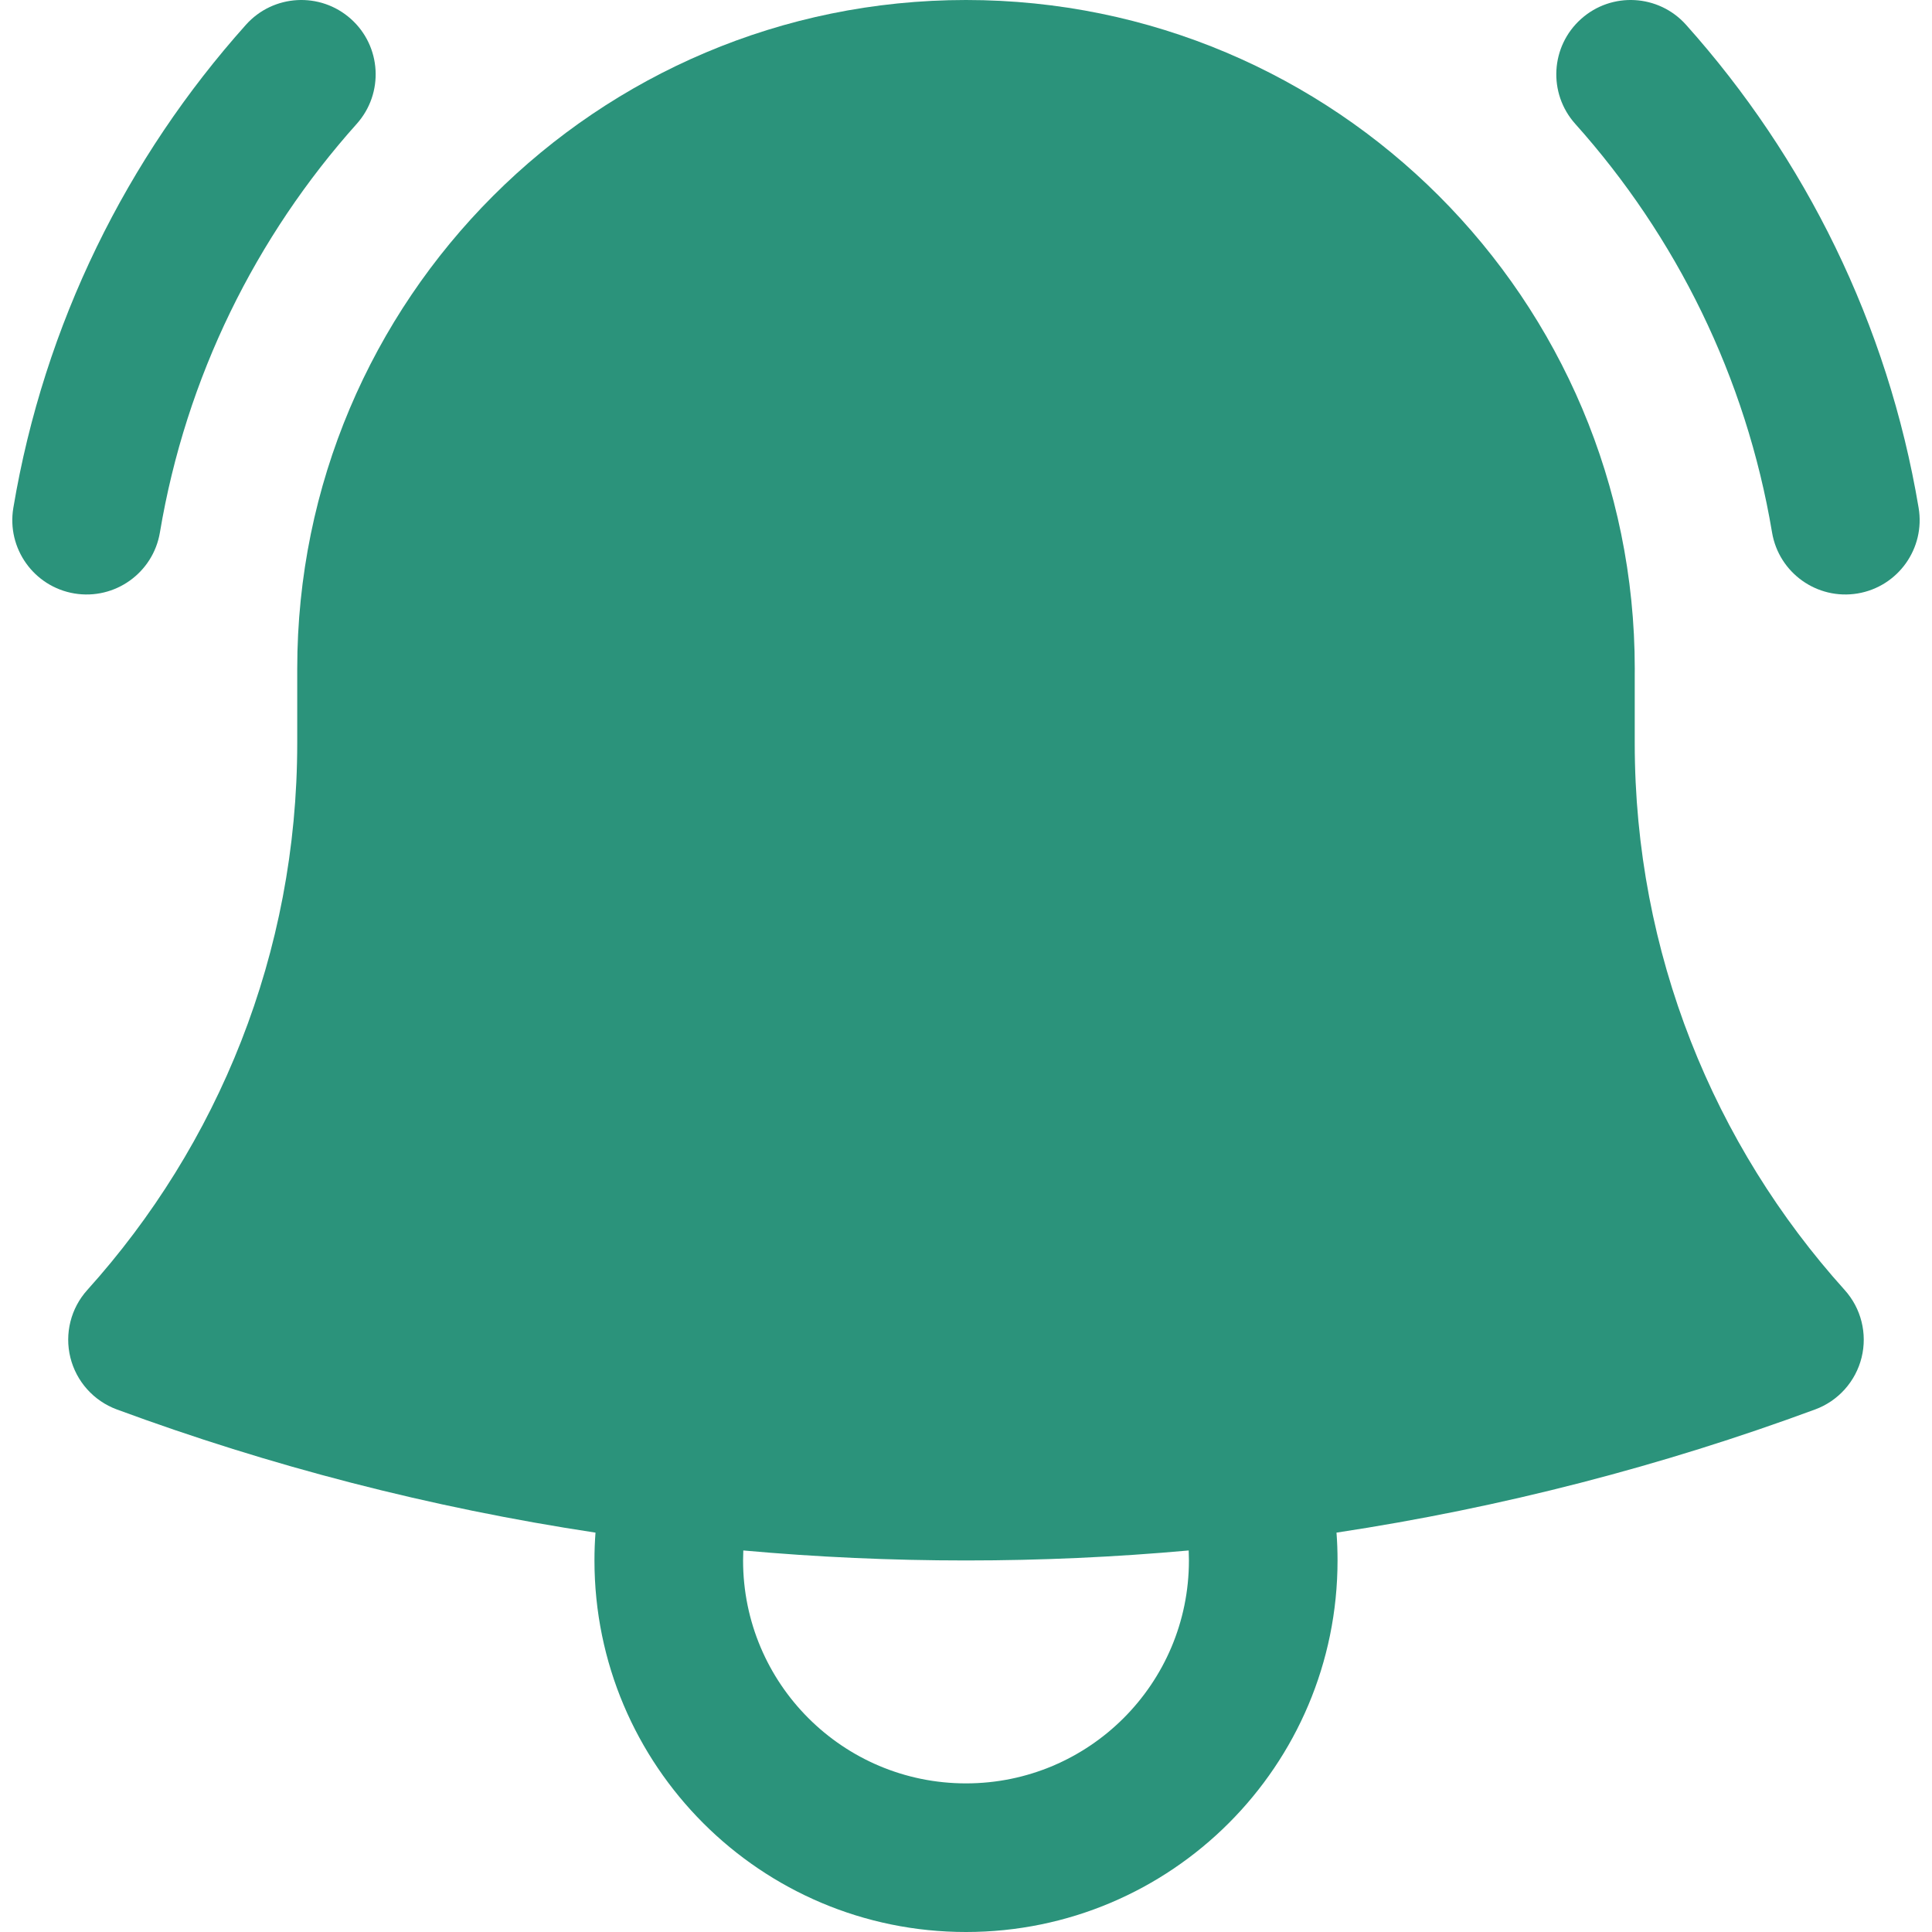 <svg width="52" height="52" viewBox="0 0 52 52" fill="none" xmlns="http://www.w3.org/2000/svg">
<path d="M9.601 3.334C10.338 2.511 10.268 1.246 9.445 0.51C8.621 -0.227 7.357 -0.157 6.62 0.666C3.418 4.244 1.189 8.719 0.359 13.669C0.176 14.758 0.911 15.79 2 15.973C3.09 16.155 4.121 15.42 4.304 14.331C5.005 10.149 6.888 6.365 9.601 3.334Z" fill="#2B937B"/>
<path d="M45.379 0.666C44.642 -0.157 43.378 -0.227 42.555 0.51C41.731 1.246 41.661 2.511 42.398 3.334C45.111 6.365 46.994 10.149 47.695 14.331C47.878 15.42 48.909 16.155 49.999 15.973C51.088 15.79 51.823 14.758 51.64 13.669C50.81 8.719 48.581 4.244 45.379 0.666Z" fill="#2B937B"/>
<path fill-rule="evenodd" clip-rule="evenodd" d="M26 0C16.059 0 8 8.059 8 18L8 20C8 25.662 5.863 30.82 2.35 34.72C1.906 35.212 1.735 35.893 1.894 36.538C2.053 37.181 2.521 37.705 3.143 37.935C7.261 39.455 11.572 40.576 16.028 41.251C16.009 41.499 16 41.748 16 42C16 47.523 20.477 52 26 52C31.523 52 36 47.523 36 42C36 41.748 35.991 41.499 35.972 41.251C40.428 40.576 44.738 39.455 48.856 37.935C49.478 37.705 49.946 37.181 50.105 36.538C50.264 35.893 50.093 35.212 49.649 34.72C46.136 30.82 43.999 25.662 43.999 20V18.131L44 18C44 8.059 35.941 0 26 0ZM20 42C20 41.91 20.002 41.82 20.006 41.731C21.98 41.909 23.98 42 26 42C28.02 42 30.019 41.909 31.994 41.731C31.998 41.82 32 41.91 32 42C32 45.314 29.314 48 26 48C22.686 48 20 45.314 20 42Z" fill="#2B937B"/>
</svg>
